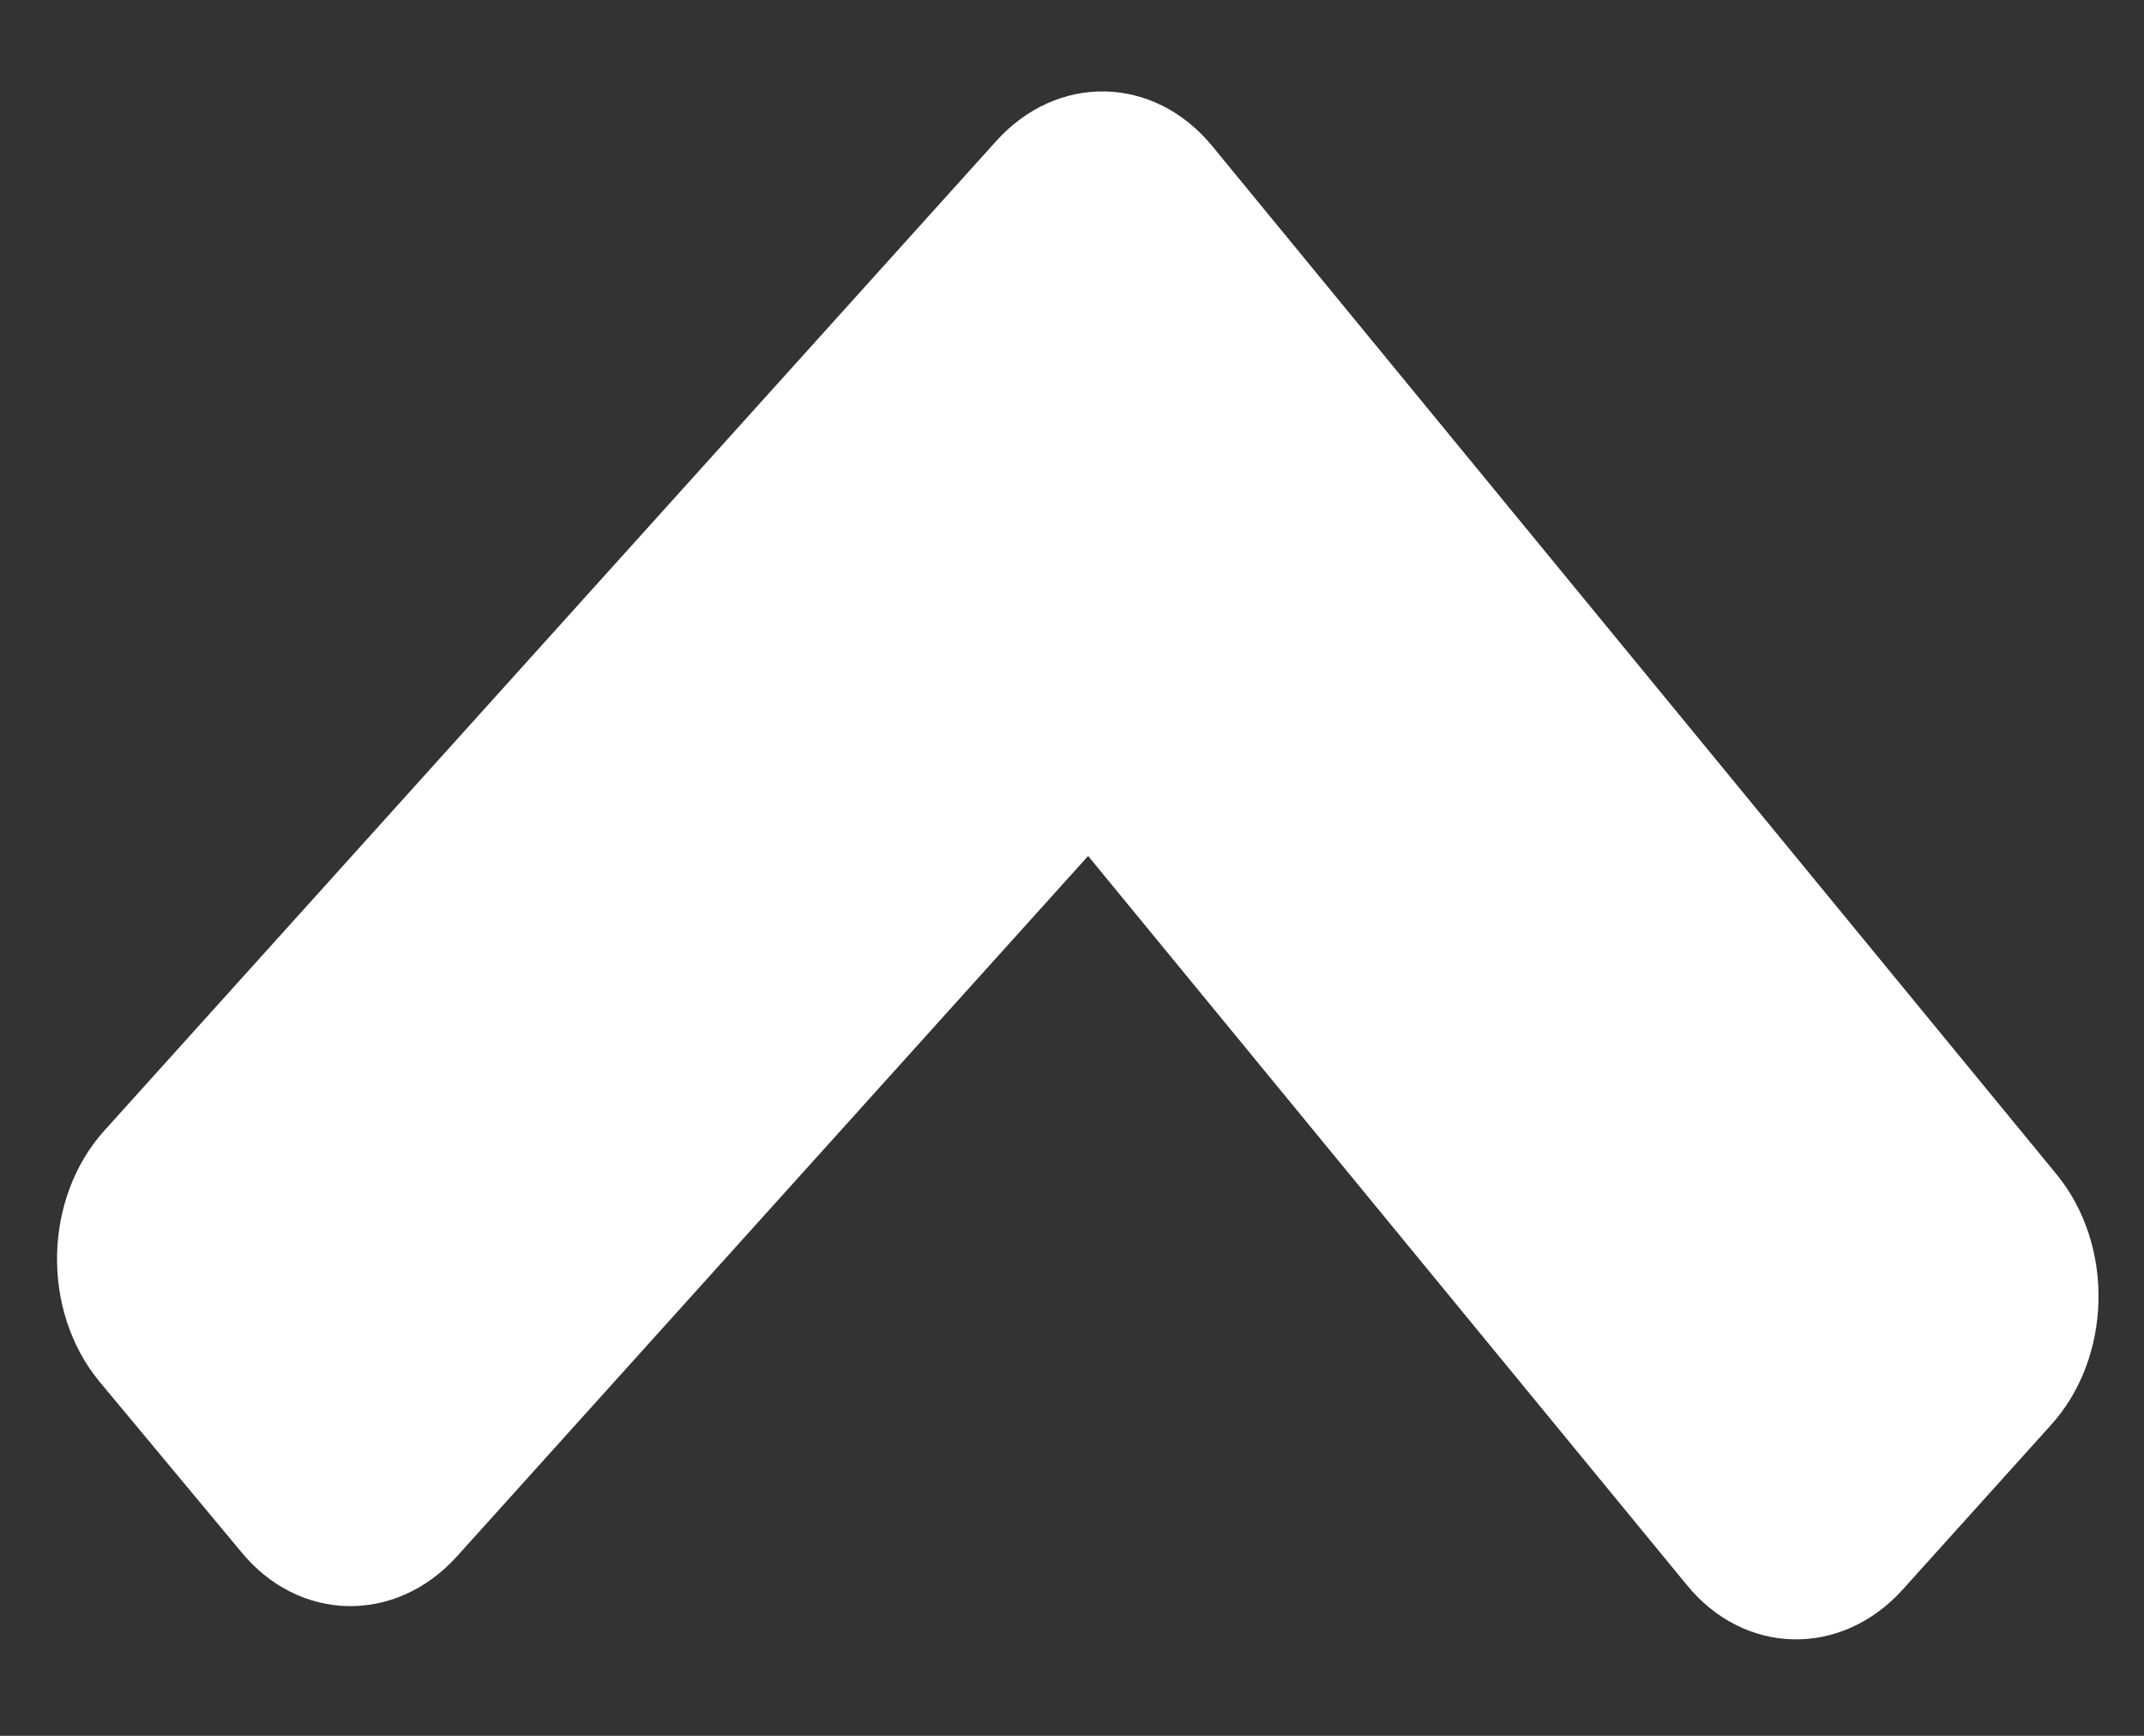 <svg width="21" height="17" viewBox="0 0 21 17" fill="none" xmlns="http://www.w3.org/2000/svg">
<rect x="0" y="0" width="21" height="17" fill="#333333" stroke="none"/>
<path d="M11.874 1.431L20.142 11.499C20.714 12.195 20.688 13.298 20.085 13.96L18.636 15.568C18.033 16.236 17.084 16.215 16.519 15.519L10.658 8.383L4.476 15.242C3.873 15.911 2.923 15.889 2.358 15.193L0.971 13.527C0.4 12.831 0.425 11.728 1.028 11.066L9.75 1.39C10.353 0.713 11.303 0.735 11.874 1.431V1.431Z" fill="white"/>
</svg>
